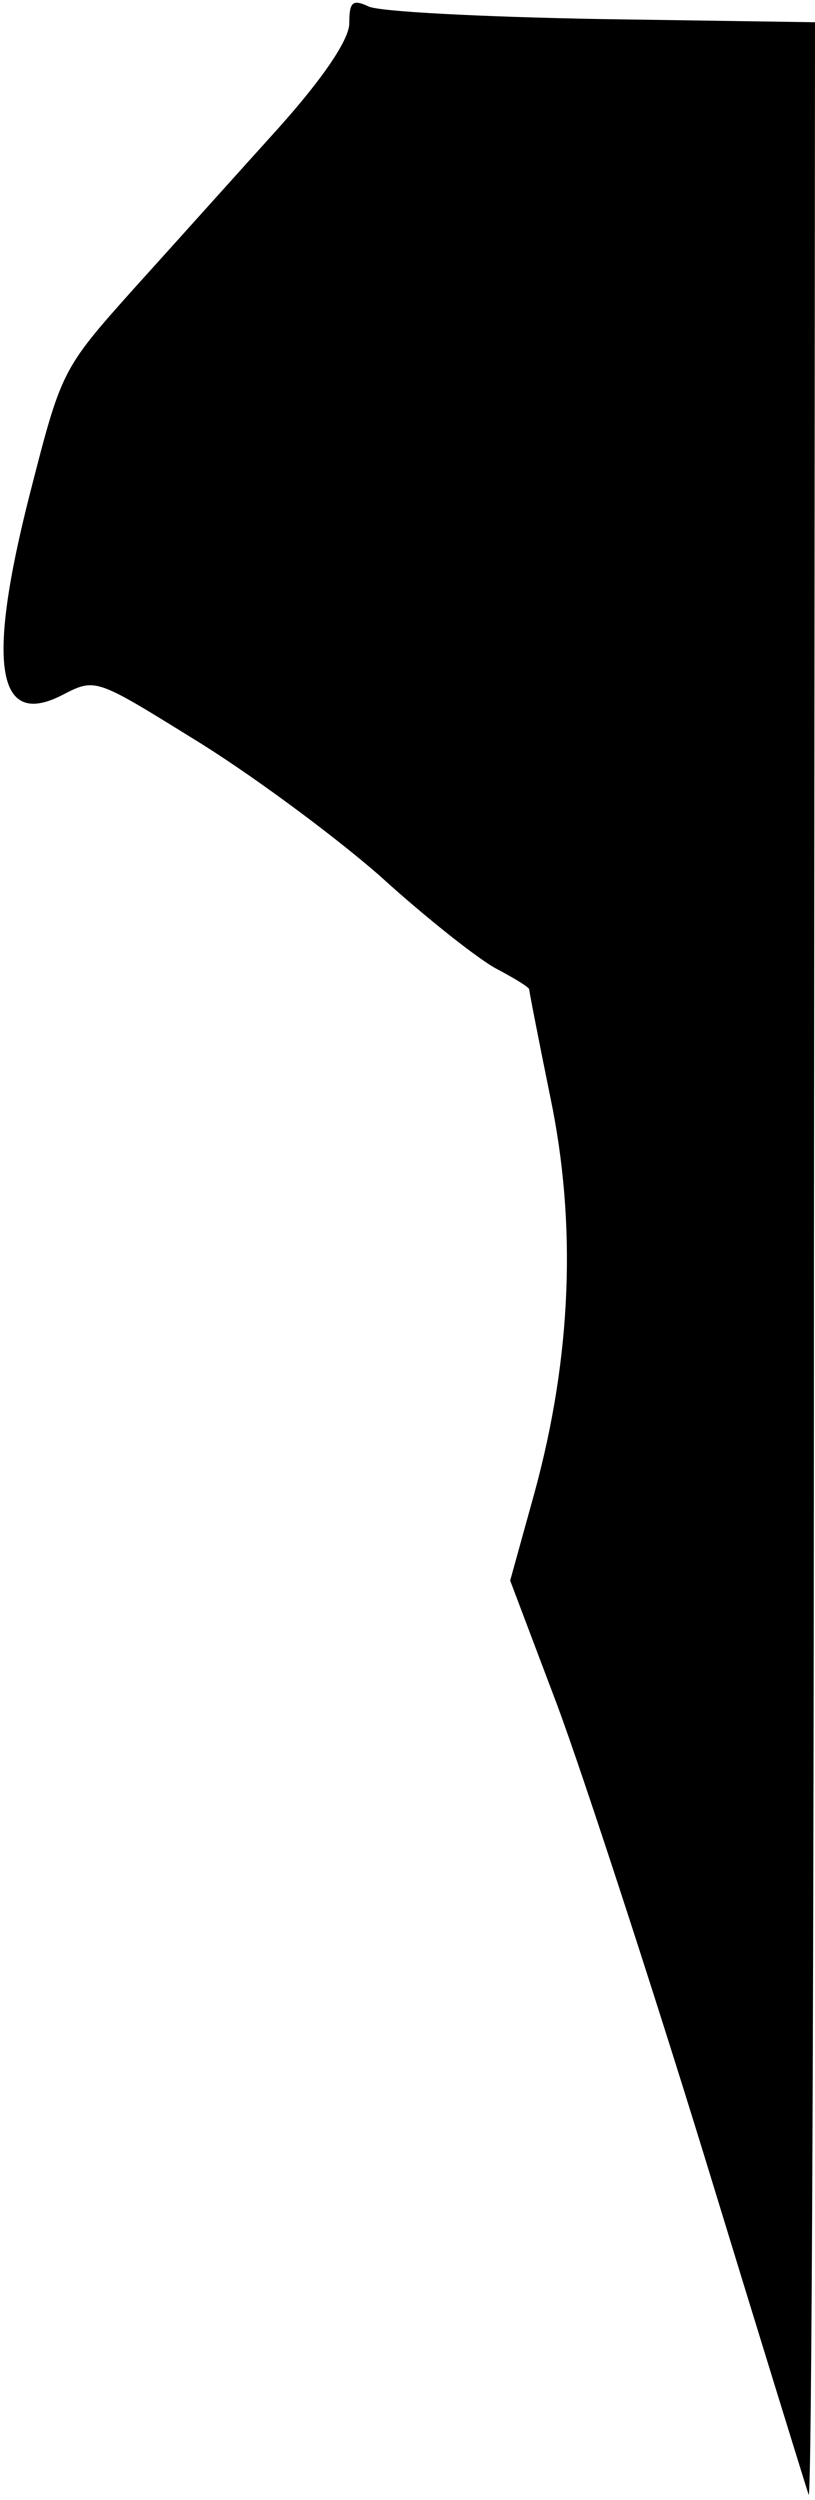 <?xml version="1.0" standalone="no"?>
<!DOCTYPE svg PUBLIC "-//W3C//DTD SVG 20010904//EN"
 "http://www.w3.org/TR/2001/REC-SVG-20010904/DTD/svg10.dtd">
<svg version="1.0" xmlns="http://www.w3.org/2000/svg"
 width="77pt" height="236pt" viewBox="0 0 77 236"
 preserveAspectRatio="xMidYMid meet">
<g transform="translate(0,236) scale(0.1,-0.1)"
fill="#000000" stroke="none">
<path fill="#000000" stroke="none" d="M330 2338 c0 -15 -24 -51 -67 -99 -38
-42 -99 -110 -137 -152 -68 -76 -68 -77 -98 -194 -41 -161 -31 -221 31 -189
31 16 31 16 123 -41 51 -31 130 -89 176 -129 45 -41 96 -81 112 -89 17 -9 30
-17 30 -19 0 -2 9 -48 20 -102 25 -120 20 -245 -15 -373 l-23 -83 45 -119 c24
-65 87 -257 139 -426 52 -170 96 -312 98 -318 3 -6 5 517 5 1162 l1 1172 -202
3 c-112 2 -211 7 -220 12 -15 7 -18 4 -18 -16z"/>
</g>
</svg>
